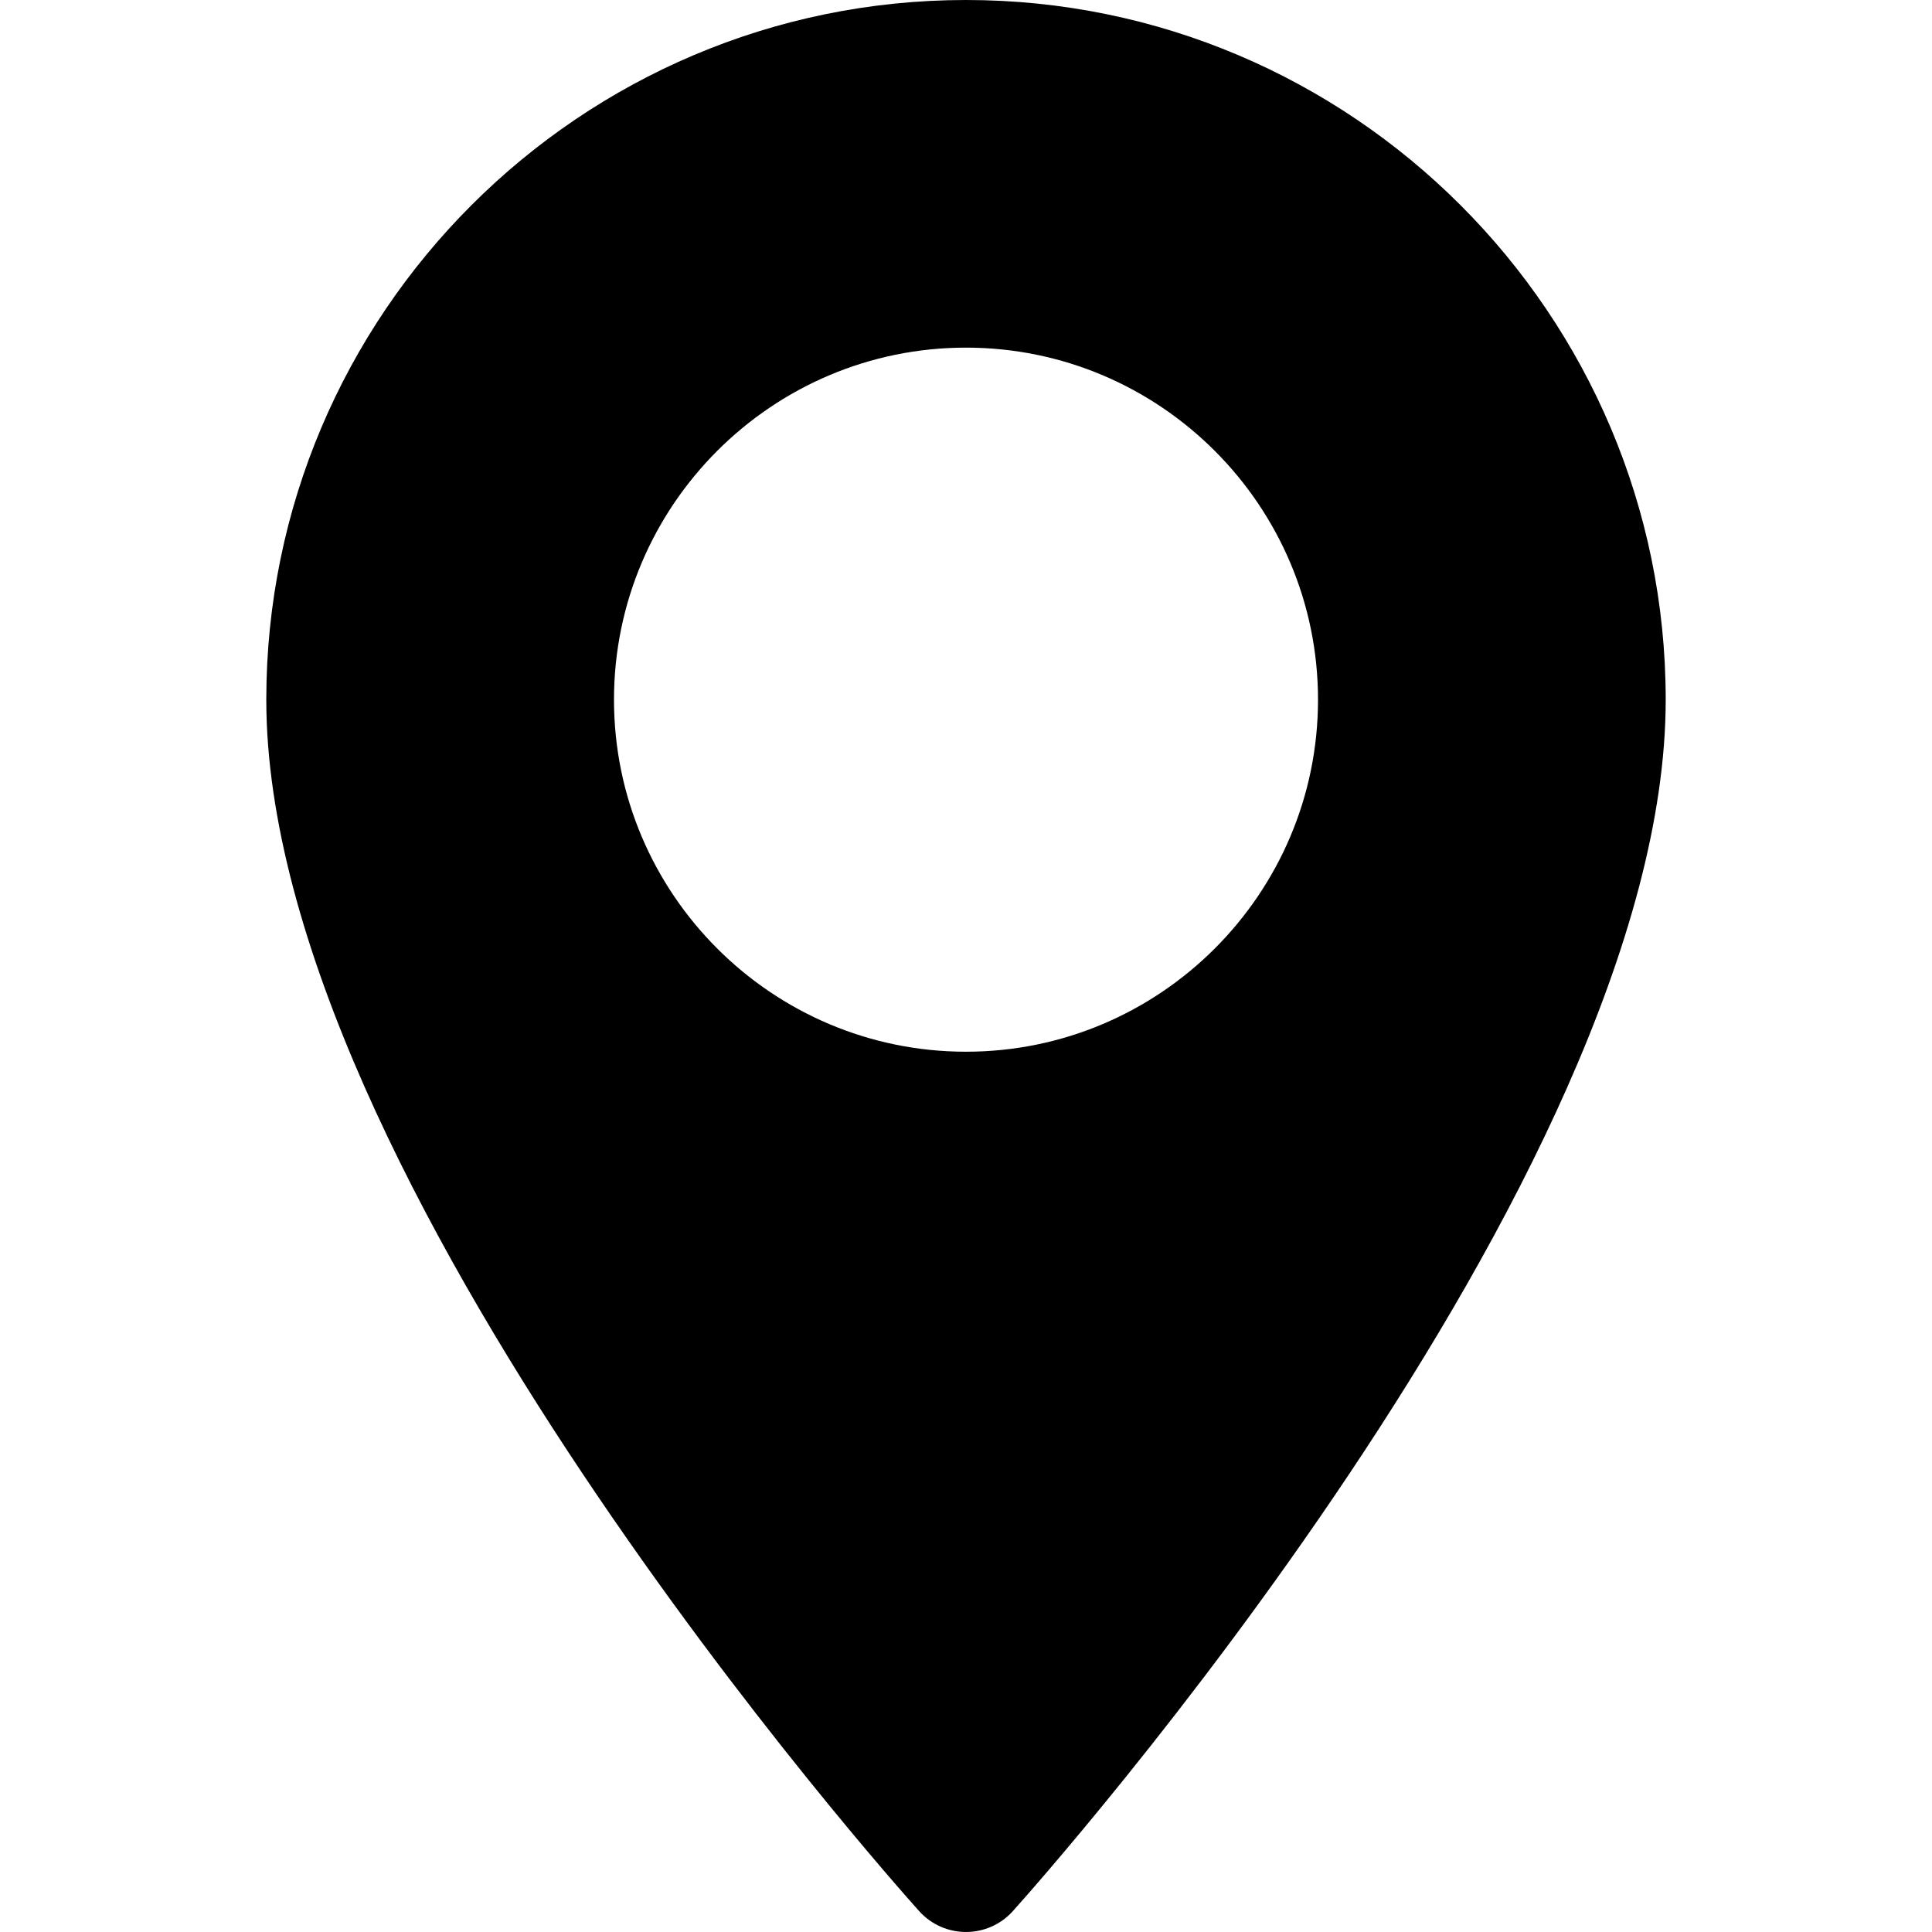 <svg width="30" height="30" viewBox="0 0 30 30" fill="none" xmlns="http://www.w3.org/2000/svg" xmlns:xlink="http://www.w3.org/1999/xlink">
	<desc>
			Created with Pixso.
	</desc>
	<defs>
		<clipPath id="clip3_399">
			<rect id="maps-and-flags 1" width="30" height="30" fill="white" fill-opacity="0"/>
		</clipPath>
	</defs>
	<rect id="maps-and-flags 1" width="30" height="30" fill="#FFFFFF" fill-opacity="0"/>
	<g clip-path="url(#clip3_399)">
		<path id="Vector" d="M15 0C9.009 0 4.135 4.874 4.135 10.865C4.135 18.3 13.858 29.215 14.272 29.675C14.661 30.108 15.34 30.108 15.728 29.675C16.142 29.215 25.865 18.3 25.865 10.865C25.865 4.874 20.991 0 15 0ZM15 16.331C11.986 16.331 9.534 13.879 9.534 10.865C9.534 7.851 11.986 5.398 15 5.398C18.014 5.398 20.466 7.851 20.466 10.865C20.466 13.879 18.014 16.331 15 16.331Z" fill="#000000" fill-opacity="1" fill-rule="nonzero"/>
	</g>
</svg>

